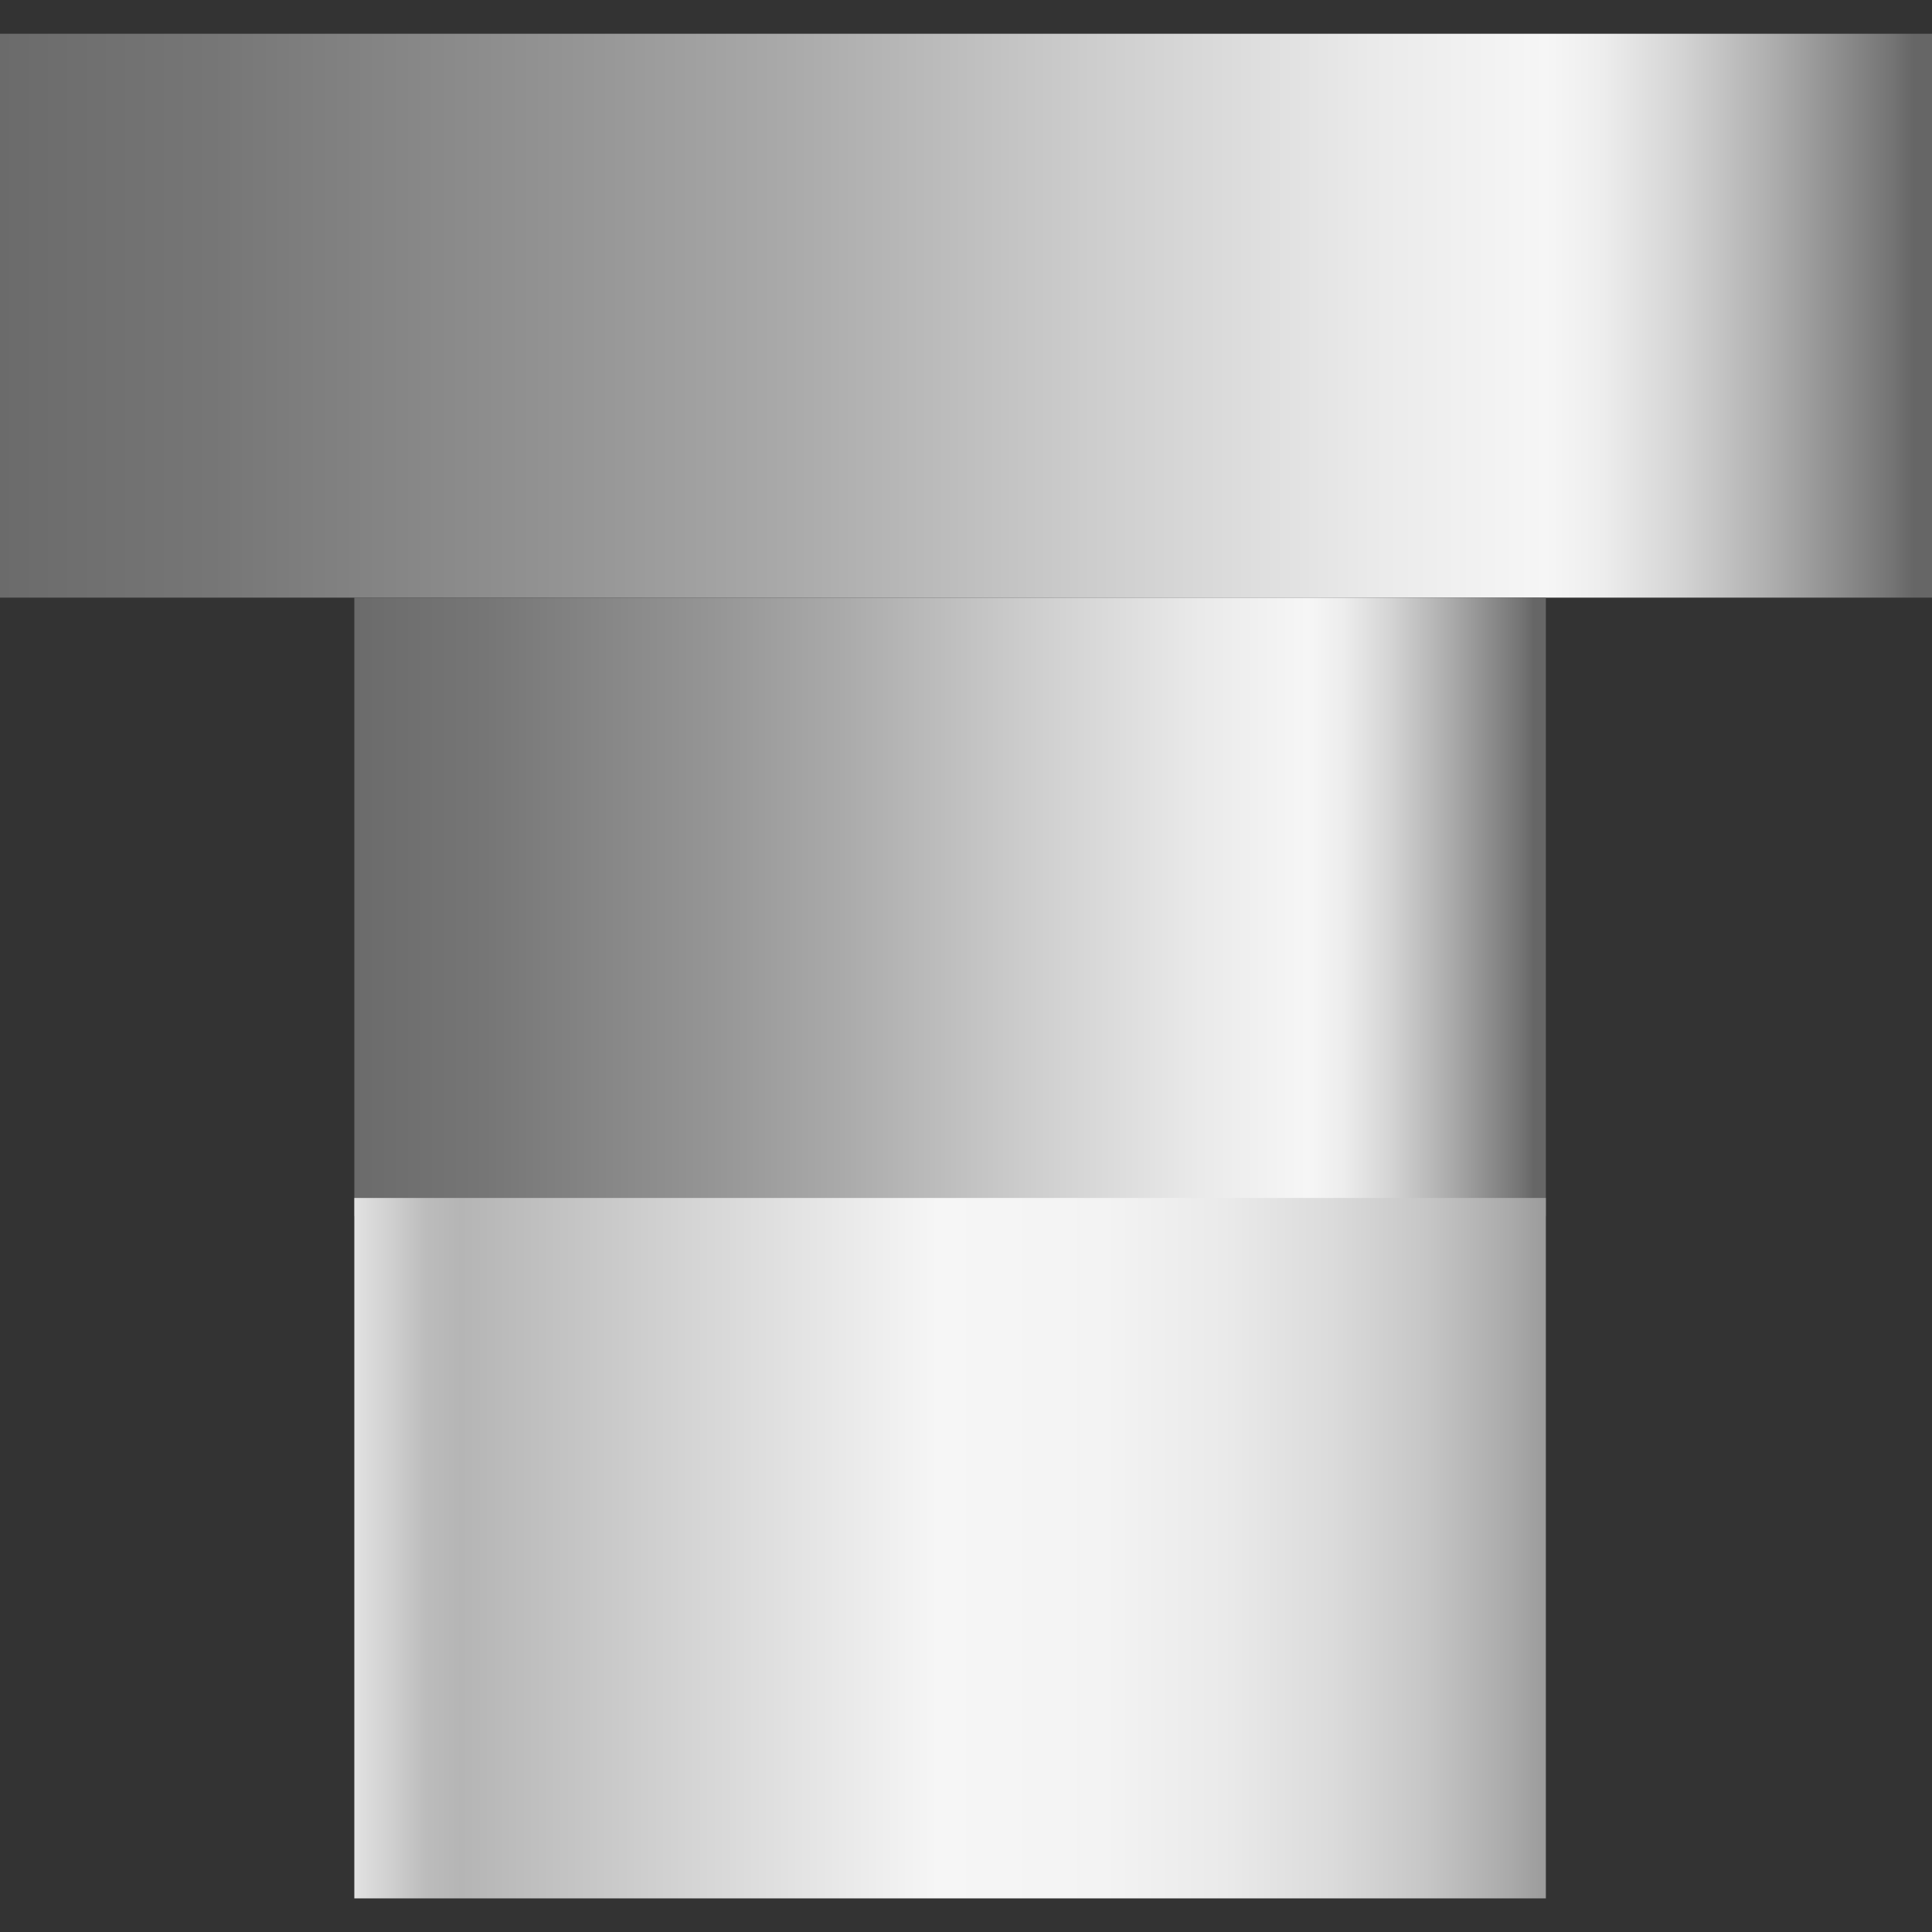 <svg xmlns="http://www.w3.org/2000/svg" xmlns:xlink="http://www.w3.org/1999/xlink" viewBox="0 0 150 150"><rect x="0" y="0" width="150" height="150" fill="#333333" stroke="none"/><defs><style>.cls-1{fill:url(#未命名的渐变_67);}.cls-2{fill:url(#未命名的渐变_67-2);}.cls-3{fill:url(#未命名的渐变_105);}</style><linearGradient id="未命名的渐变_67" x1="-0.03" y1="24.51" x2="150.03" y2="24.51" gradientUnits="userSpaceOnUse"><stop offset="0" stop-color="#6b6b6b"/><stop offset="0.11" stop-color="#767676"/><stop offset="0.3" stop-color="#959595"/><stop offset="0.41" stop-color="#aaa"/><stop offset="0.56" stop-color="#ccc"/><stop offset="0.71" stop-color="#eaeaea"/><stop offset="0.8" stop-color="#f6f6f6"/><stop offset="0.83" stop-color="#ededed"/><stop offset="0.87" stop-color="#d4d4d4"/><stop offset="0.92" stop-color="#ababab"/><stop offset="0.98" stop-color="#737373"/><stop offset="0.99" stop-color="#666"/></linearGradient><linearGradient id="未命名的渐变_67-2" x1="27.51" y1="70.41" x2="120.02" y2="70.41" xlink:href="#未命名的渐变_67"/><linearGradient id="未命名的渐变_105" x1="27.51" y1="120.2" x2="120.02" y2="120.2" gradientUnits="userSpaceOnUse"><stop offset="0" stop-color="#e2e2e2"/><stop offset="0.03" stop-color="#d0d0d0"/><stop offset="0.06" stop-color="#bcbcbc"/><stop offset="0.09" stop-color="#b5b5b5"/><stop offset="0.49" stop-color="#f6f6f6"/><stop offset="0.63" stop-color="#f3f3f3"/><stop offset="0.73" stop-color="#eaeaea"/><stop offset="0.82" stop-color="#dbdbdb"/><stop offset="0.9" stop-color="#c6c6c6"/><stop offset="0.97" stop-color="#aaa"/><stop offset="1" stop-color="#9b9b9b"/></linearGradient></defs><title>iot-按钮</title><g id="图层_14" data-name="图层 14"><rect class="cls-1" x="-0.03" y="2.62" width="150.07" height="43.78"/><rect class="cls-2" x="27.51" y="46.4" width="92.51" height="48.02"/><rect class="cls-3" x="27.51" y="93.01" width="92.51" height="54.38"/></g></svg>